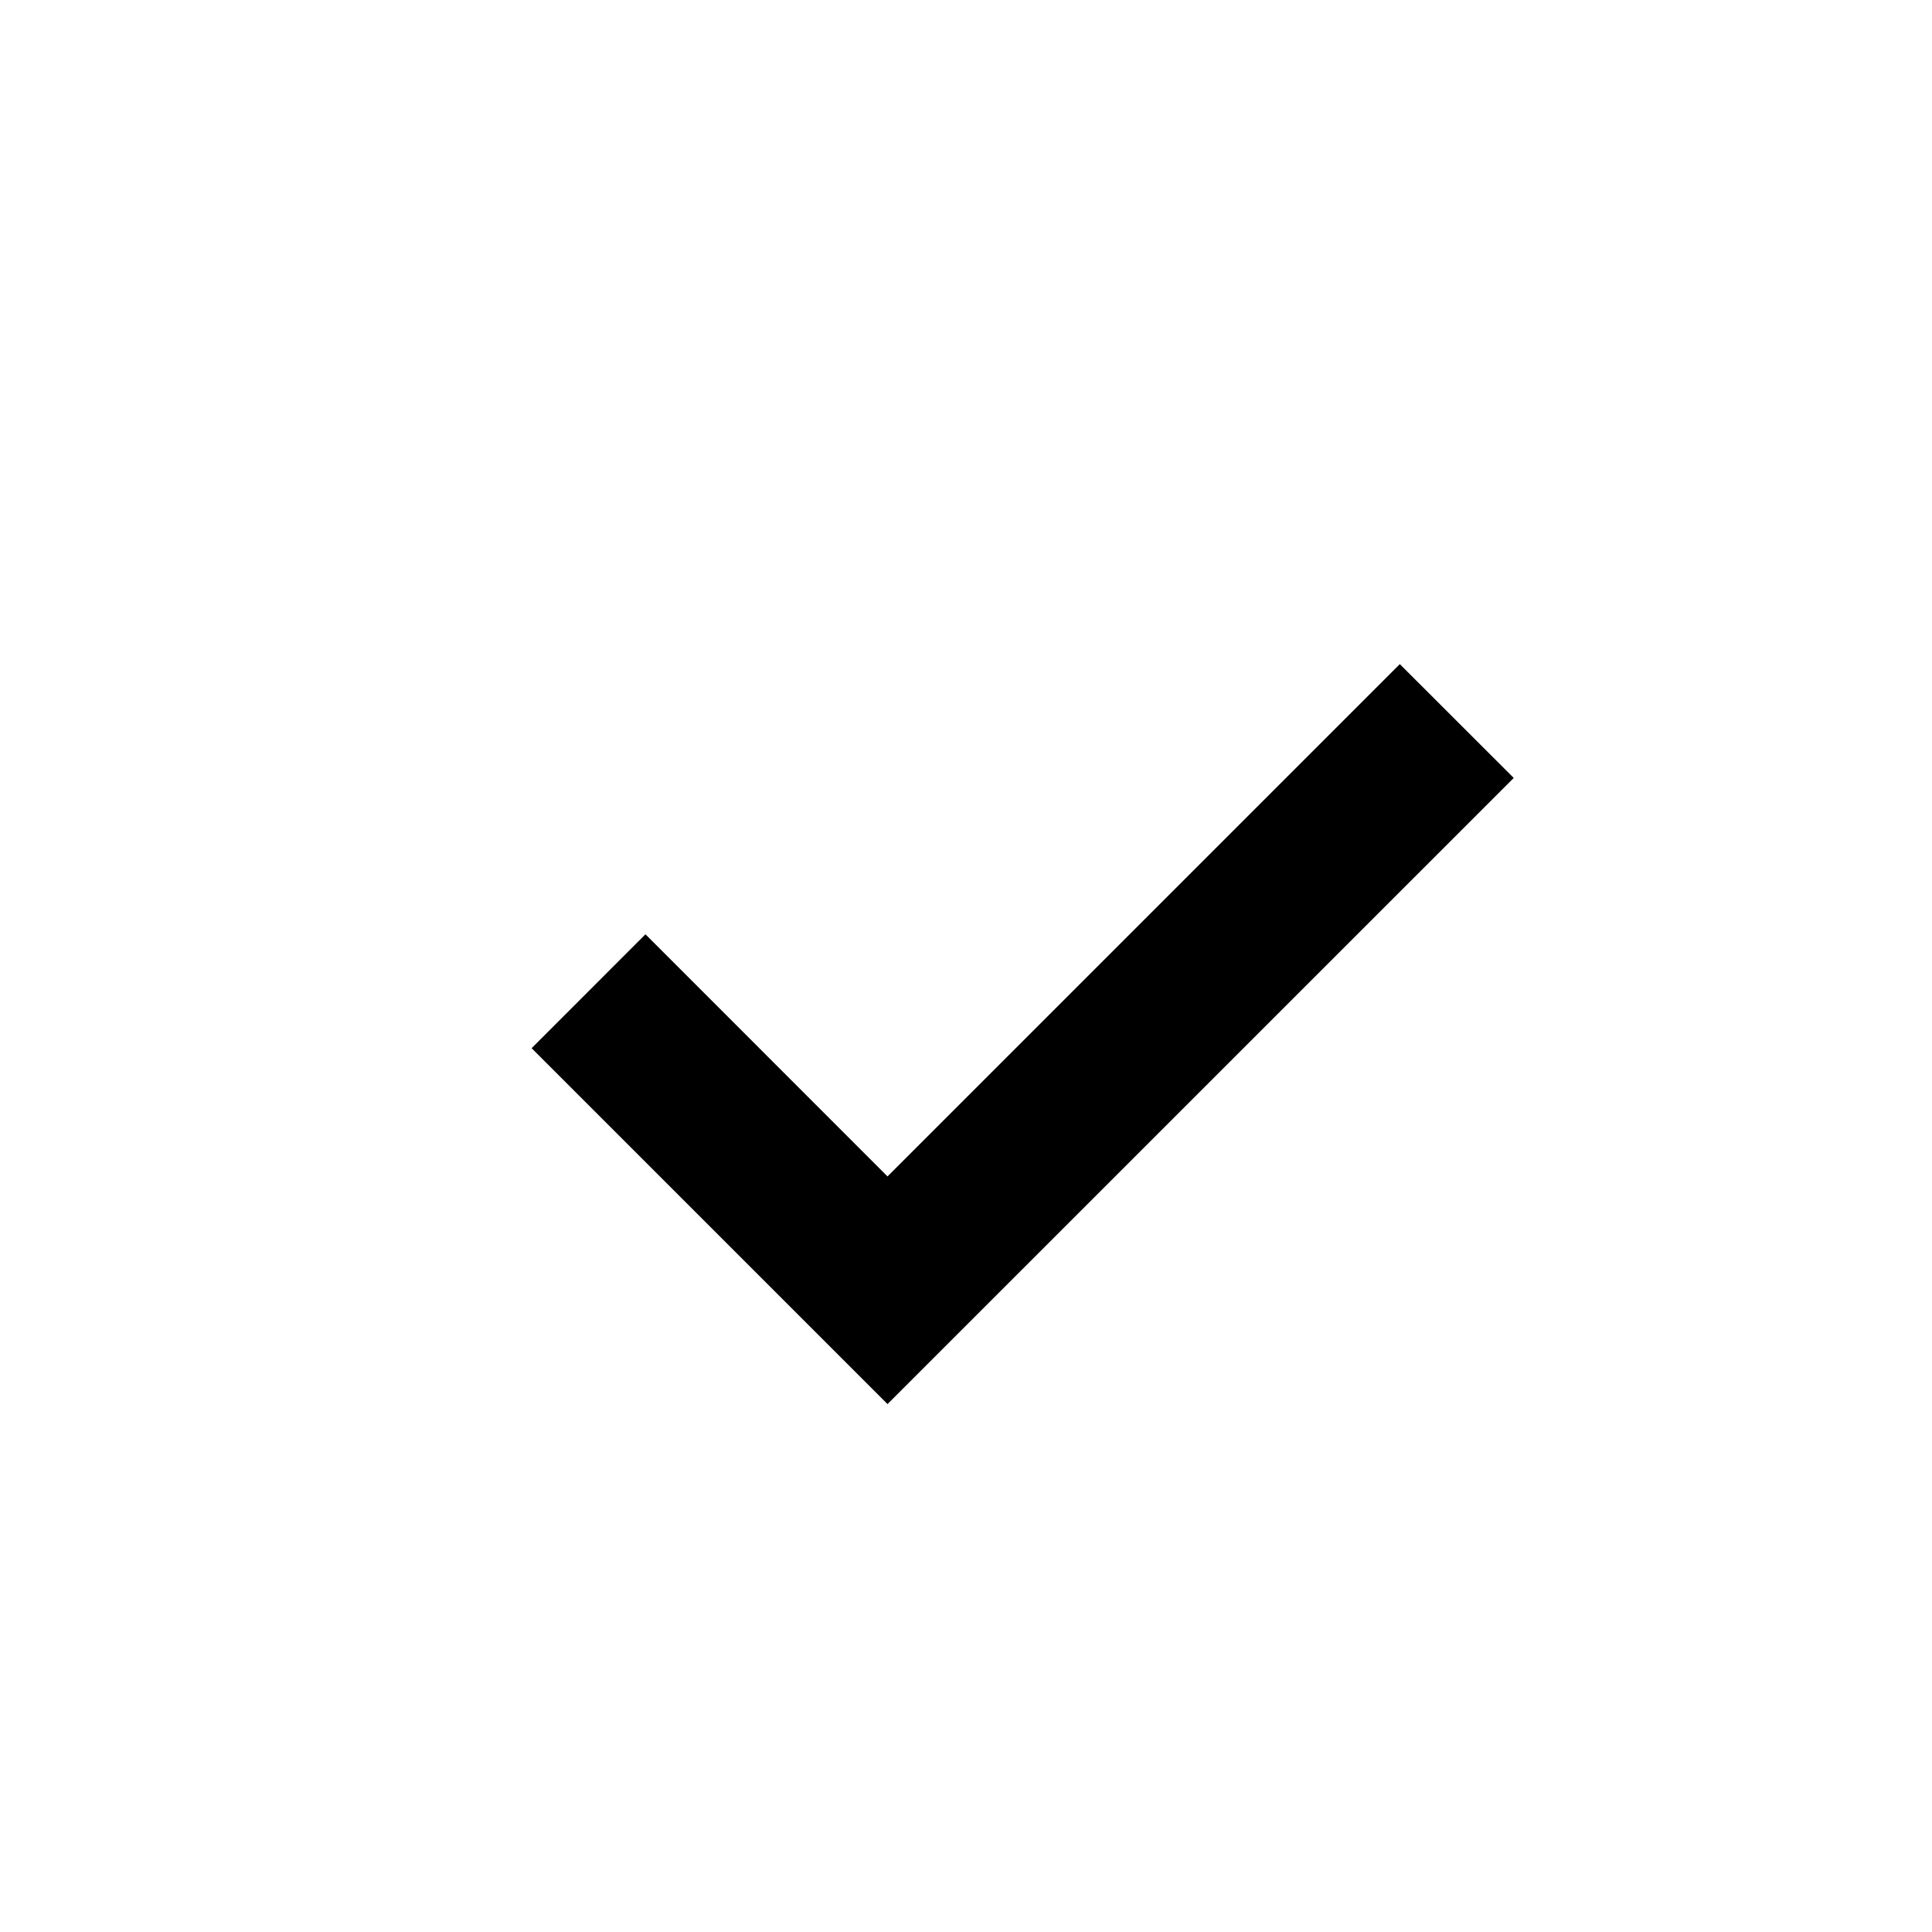 <svg width="24" height="24" viewBox="0 0 24 24" xmlns="http://www.w3.org/2000/svg" xmlns:xlink="http://www.w3.org/1999/xlink"><path d="M11.025 17.442l7.779-7.778-1.415-1.414-6.364 6.364-3.007-3.008-1.414 1.415z"/></svg>
